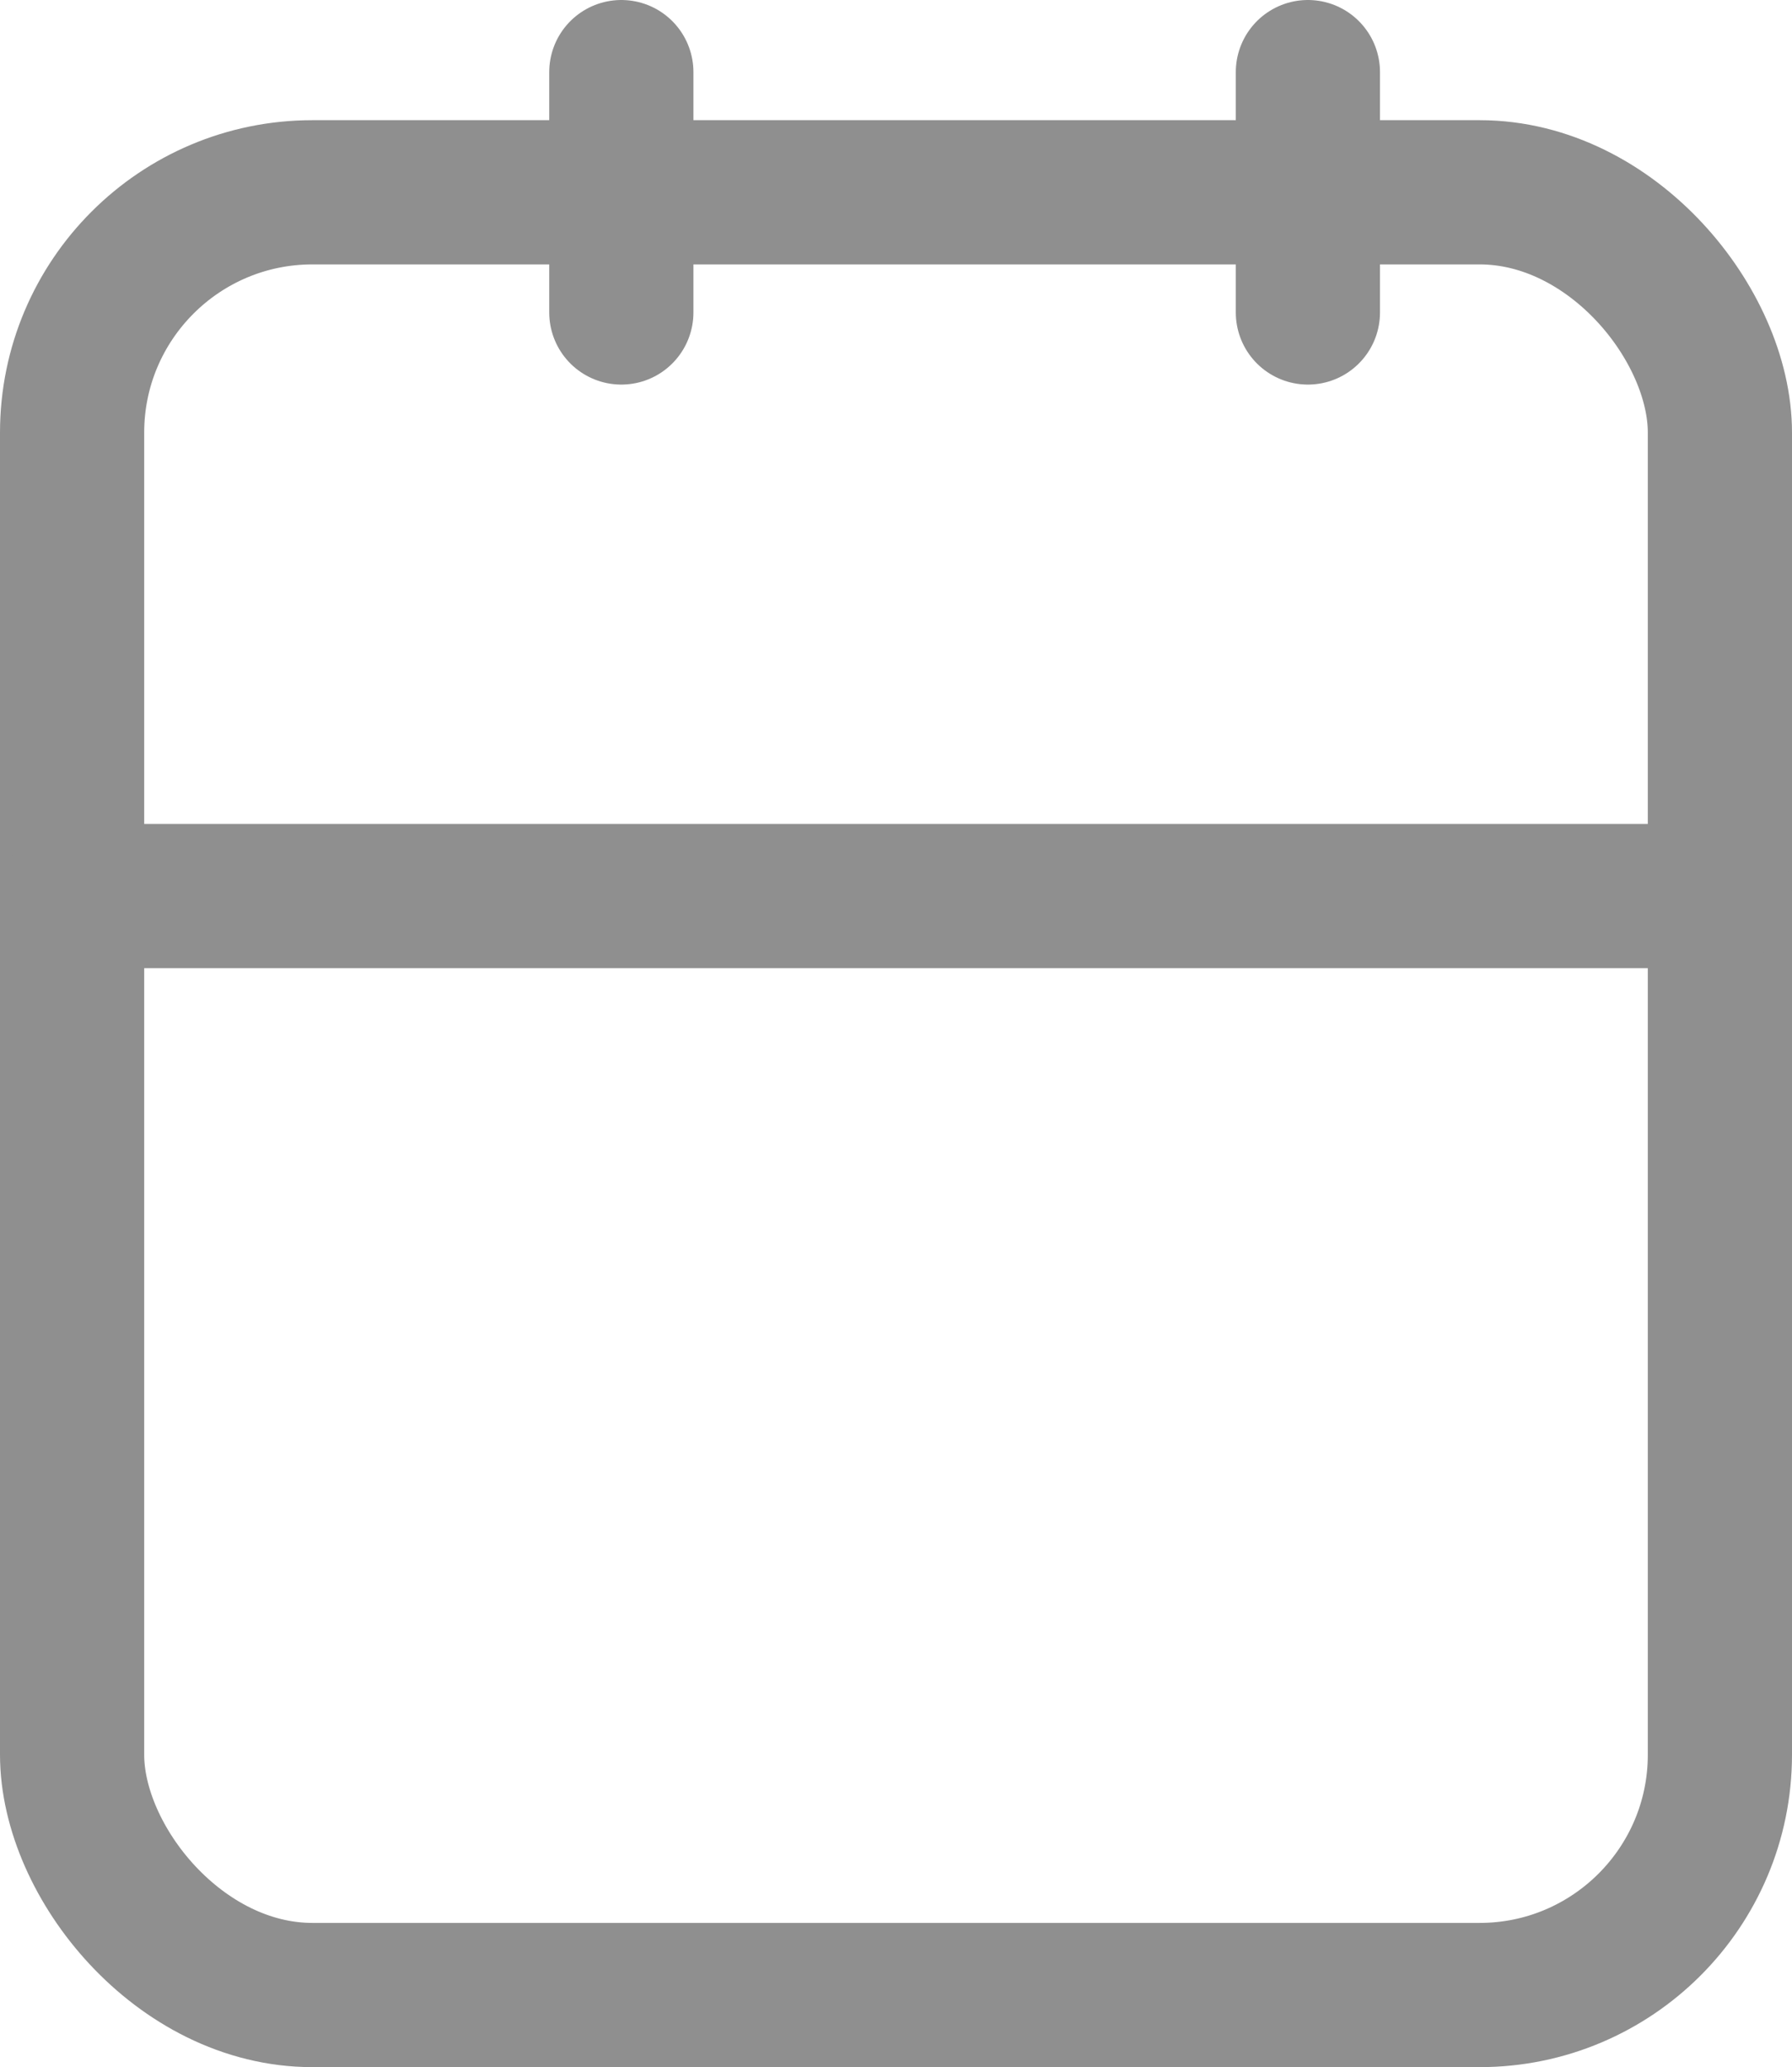 <svg xmlns="http://www.w3.org/2000/svg" width="14.914" height="17.2" viewBox="0 0 14.914 17.2">
  <g id="Group_3368" data-name="Group 3368" transform="translate(0.6 0.6)">
    <rect id="Rectangle_738" data-name="Rectangle 738" width="13.714" height="15" rx="2" transform="translate(0 1)" fill="none" stroke="#8f8f8f" stroke-linecap="round" stroke-linejoin="round" stroke-width="1.2"/>
    <line id="Line_31" data-name="Line 31" y2="2" transform="translate(10.285)" fill="none" stroke="#8f8f8f" stroke-linecap="round" stroke-linejoin="round" stroke-width="1.2"/>
    <line id="Line_32" data-name="Line 32" y2="2" transform="translate(4.571)" fill="none" stroke="#8f8f8f" stroke-linecap="round" stroke-linejoin="round" stroke-width="1.2"/>
    <line id="Line_33" data-name="Line 33" x2="13.714" transform="translate(0 6.856)" fill="none" stroke="#8f8f8f" stroke-linecap="round" stroke-linejoin="round" stroke-width="1.2"/>
  </g>
</svg>
